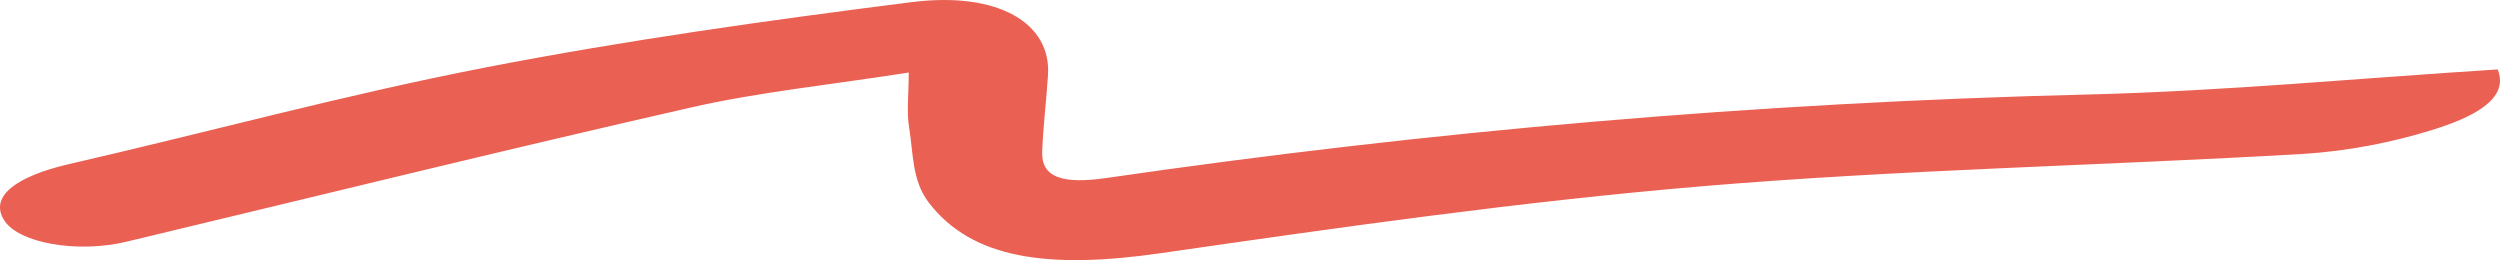 <svg width="173" height="18" viewBox="0 0 173 18" fill="none" xmlns="http://www.w3.org/2000/svg">
<path opacity="0.88" d="M172.839 4.799C173.688 6.892 171.041 8.152 168.238 9.015C165.558 9.847 162.431 10.465 159.404 10.648C145.557 11.461 131.575 11.726 117.828 12.885C105.186 13.95 92.701 15.734 80.294 17.524C72.499 18.645 67.273 17.902 64.291 14.045C63.096 12.501 63.208 10.616 62.917 8.87C62.727 7.736 62.884 6.583 62.884 5.02C57.49 5.864 52.498 6.375 47.886 7.421C34.753 10.408 21.776 13.61 8.733 16.73C5.36 17.536 1.317 16.83 0.301 15.261C-0.76 13.629 1.038 12.217 4.813 11.347C14.428 9.141 23.809 6.57 33.603 4.667C43.218 2.801 53.157 1.402 63.085 0.148C69.071 -0.608 72.756 1.604 72.521 5.19C72.41 6.961 72.186 8.726 72.119 10.496C72.052 12.255 73.471 12.765 76.564 12.318C98.843 9.078 121.446 7.1 144.473 6.539C153.809 6.312 163.101 5.423 172.828 4.805L172.839 4.799Z" fill="#E74B3B"/>
</svg>
